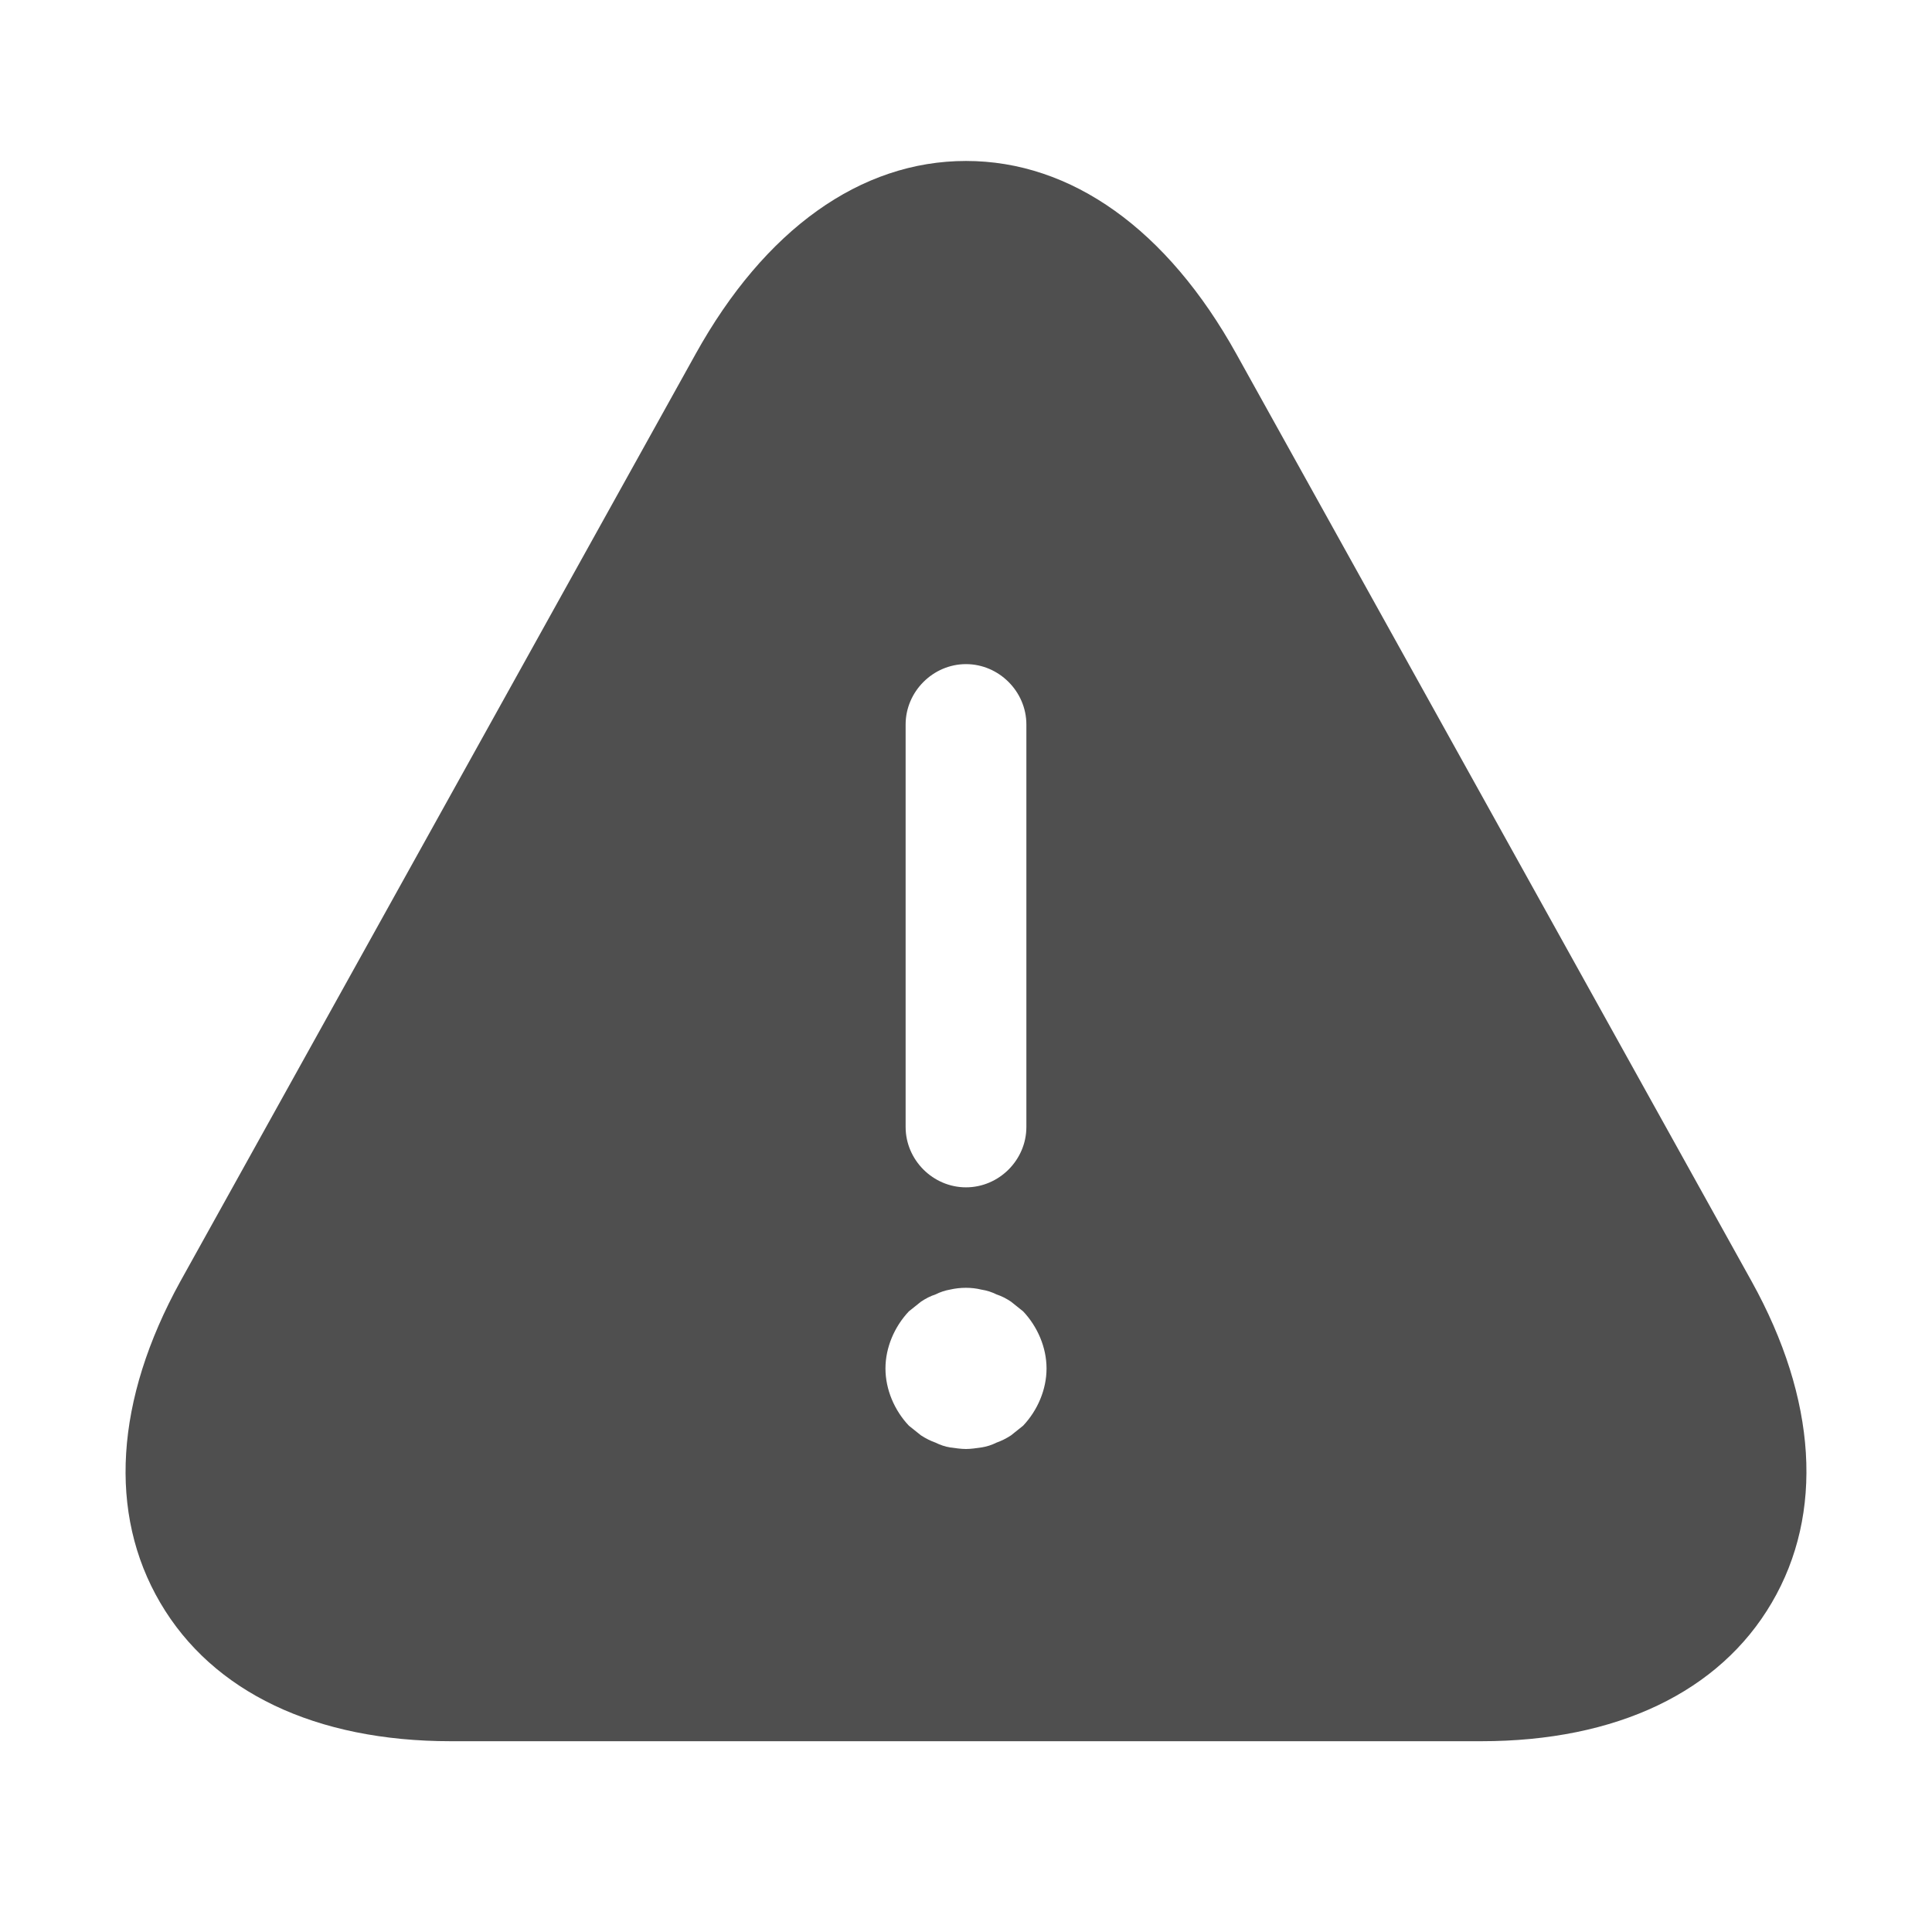 <svg width="16" height="16" viewBox="0 0 16 16" fill="none" xmlns="http://www.w3.org/2000/svg">
<path d="M14.507 10.613L10.24 2.933C9.667 1.9 8.873 1.333 8 1.333C7.127 1.333 6.333 1.9 5.76 2.933L1.493 10.613C0.953 11.593 0.893 12.533 1.327 13.273C1.76 14.013 2.613 14.42 3.733 14.42H12.267C13.387 14.42 14.24 14.013 14.673 13.273C15.107 12.533 15.047 11.587 14.507 10.613ZM7.5 6C7.5 5.727 7.727 5.5 8 5.5C8.273 5.5 8.5 5.727 8.5 6V9.333C8.5 9.607 8.273 9.833 8 9.833C7.727 9.833 7.5 9.607 7.5 9.333V6ZM8.473 11.807C8.44 11.833 8.407 11.86 8.373 11.887C8.333 11.913 8.293 11.933 8.253 11.947C8.213 11.967 8.173 11.98 8.127 11.987C8.087 11.993 8.04 12 8 12C7.96 12 7.913 11.993 7.867 11.987C7.827 11.98 7.787 11.967 7.747 11.947C7.707 11.933 7.667 11.913 7.627 11.887C7.593 11.86 7.56 11.833 7.527 11.807C7.407 11.68 7.333 11.507 7.333 11.333C7.333 11.16 7.407 10.987 7.527 10.86C7.56 10.833 7.593 10.807 7.627 10.78C7.667 10.753 7.707 10.733 7.747 10.72C7.787 10.7 7.827 10.687 7.867 10.68C7.953 10.66 8.047 10.66 8.127 10.68C8.173 10.687 8.213 10.7 8.253 10.72C8.293 10.733 8.333 10.753 8.373 10.78C8.407 10.807 8.44 10.833 8.473 10.86C8.593 10.987 8.667 11.16 8.667 11.333C8.667 11.507 8.593 11.68 8.473 11.807Z" fill="#4F4F4F"/>
</svg>
